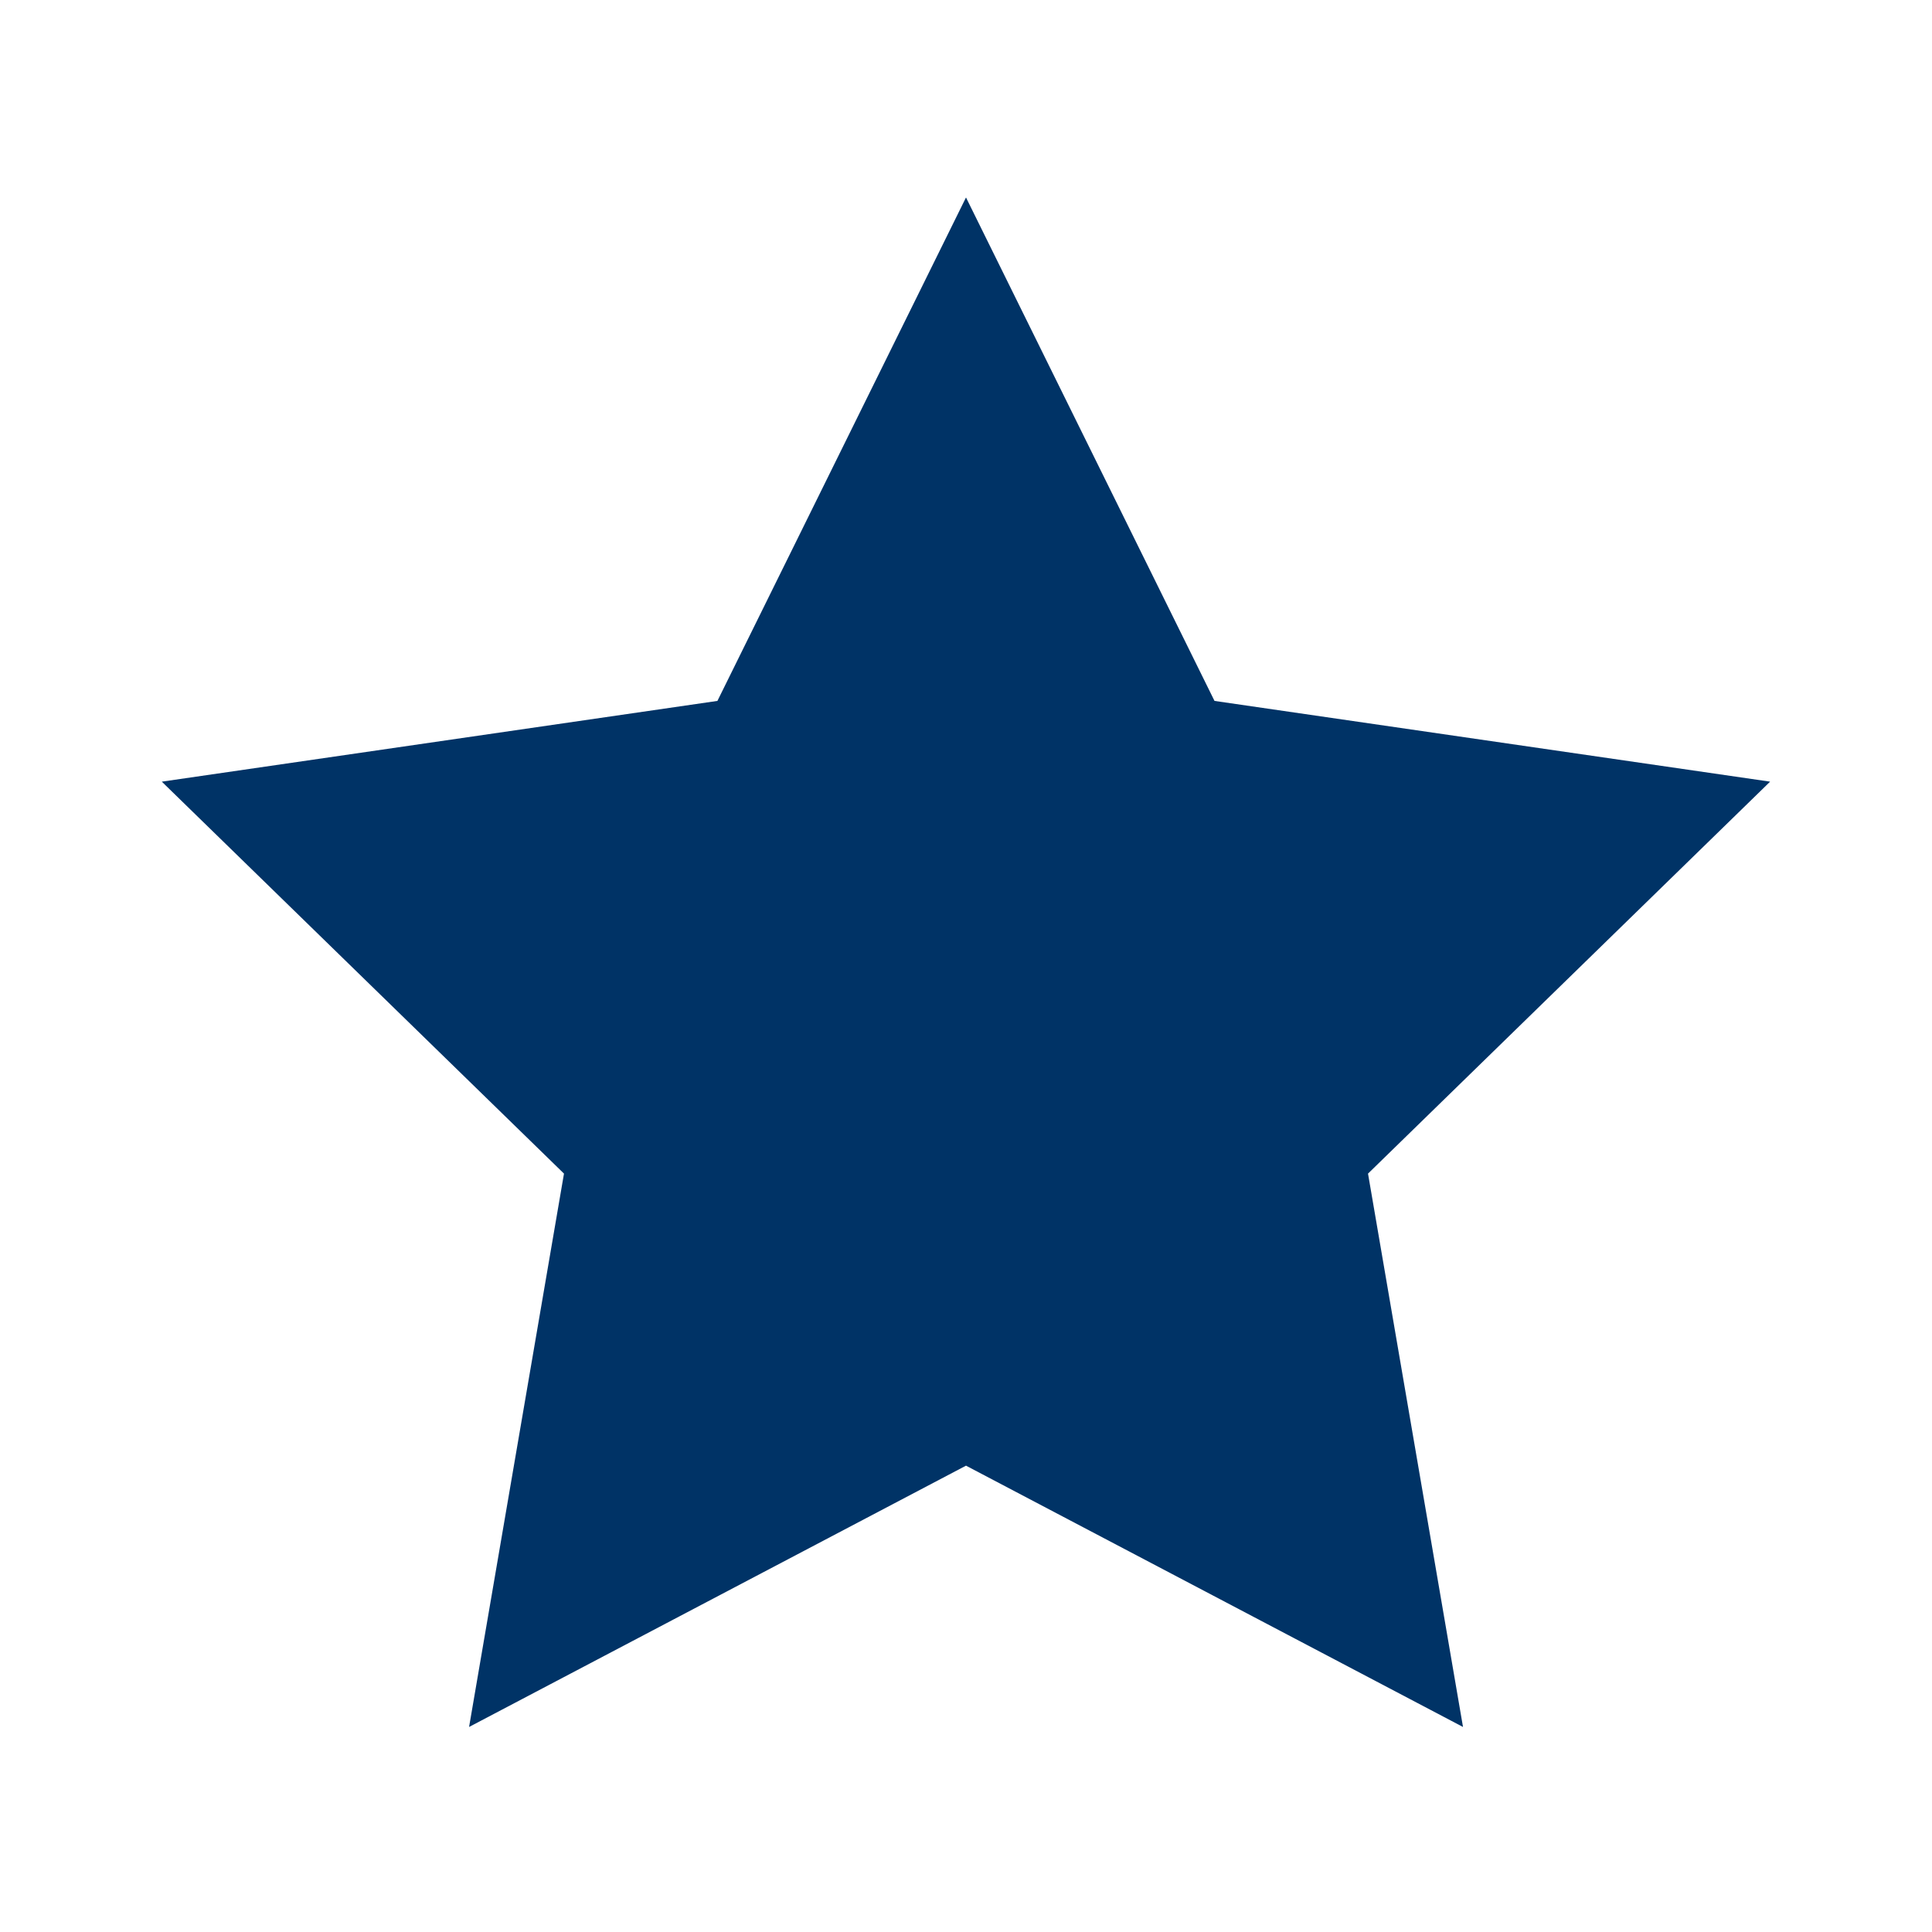 <?xml version="1.0" encoding="utf-8"?><!-- Uploaded to: SVG Repo, www.svgrepo.com, Generator: SVG Repo Mixer Tools -->
<svg fill="#003366" width="800px" height="800px" viewBox="-2 -2 24 24" xmlns="http://www.w3.org/2000/svg" preserveAspectRatio="xMinYMin" class="jam jam-star-full"><path d='M10 16.207l-6.173 3.246 1.179-6.874L.01 7.71l6.902-1.003L10 .453l3.087 6.254 6.902 1.003-4.995 4.869 1.18 6.874z' /></svg>